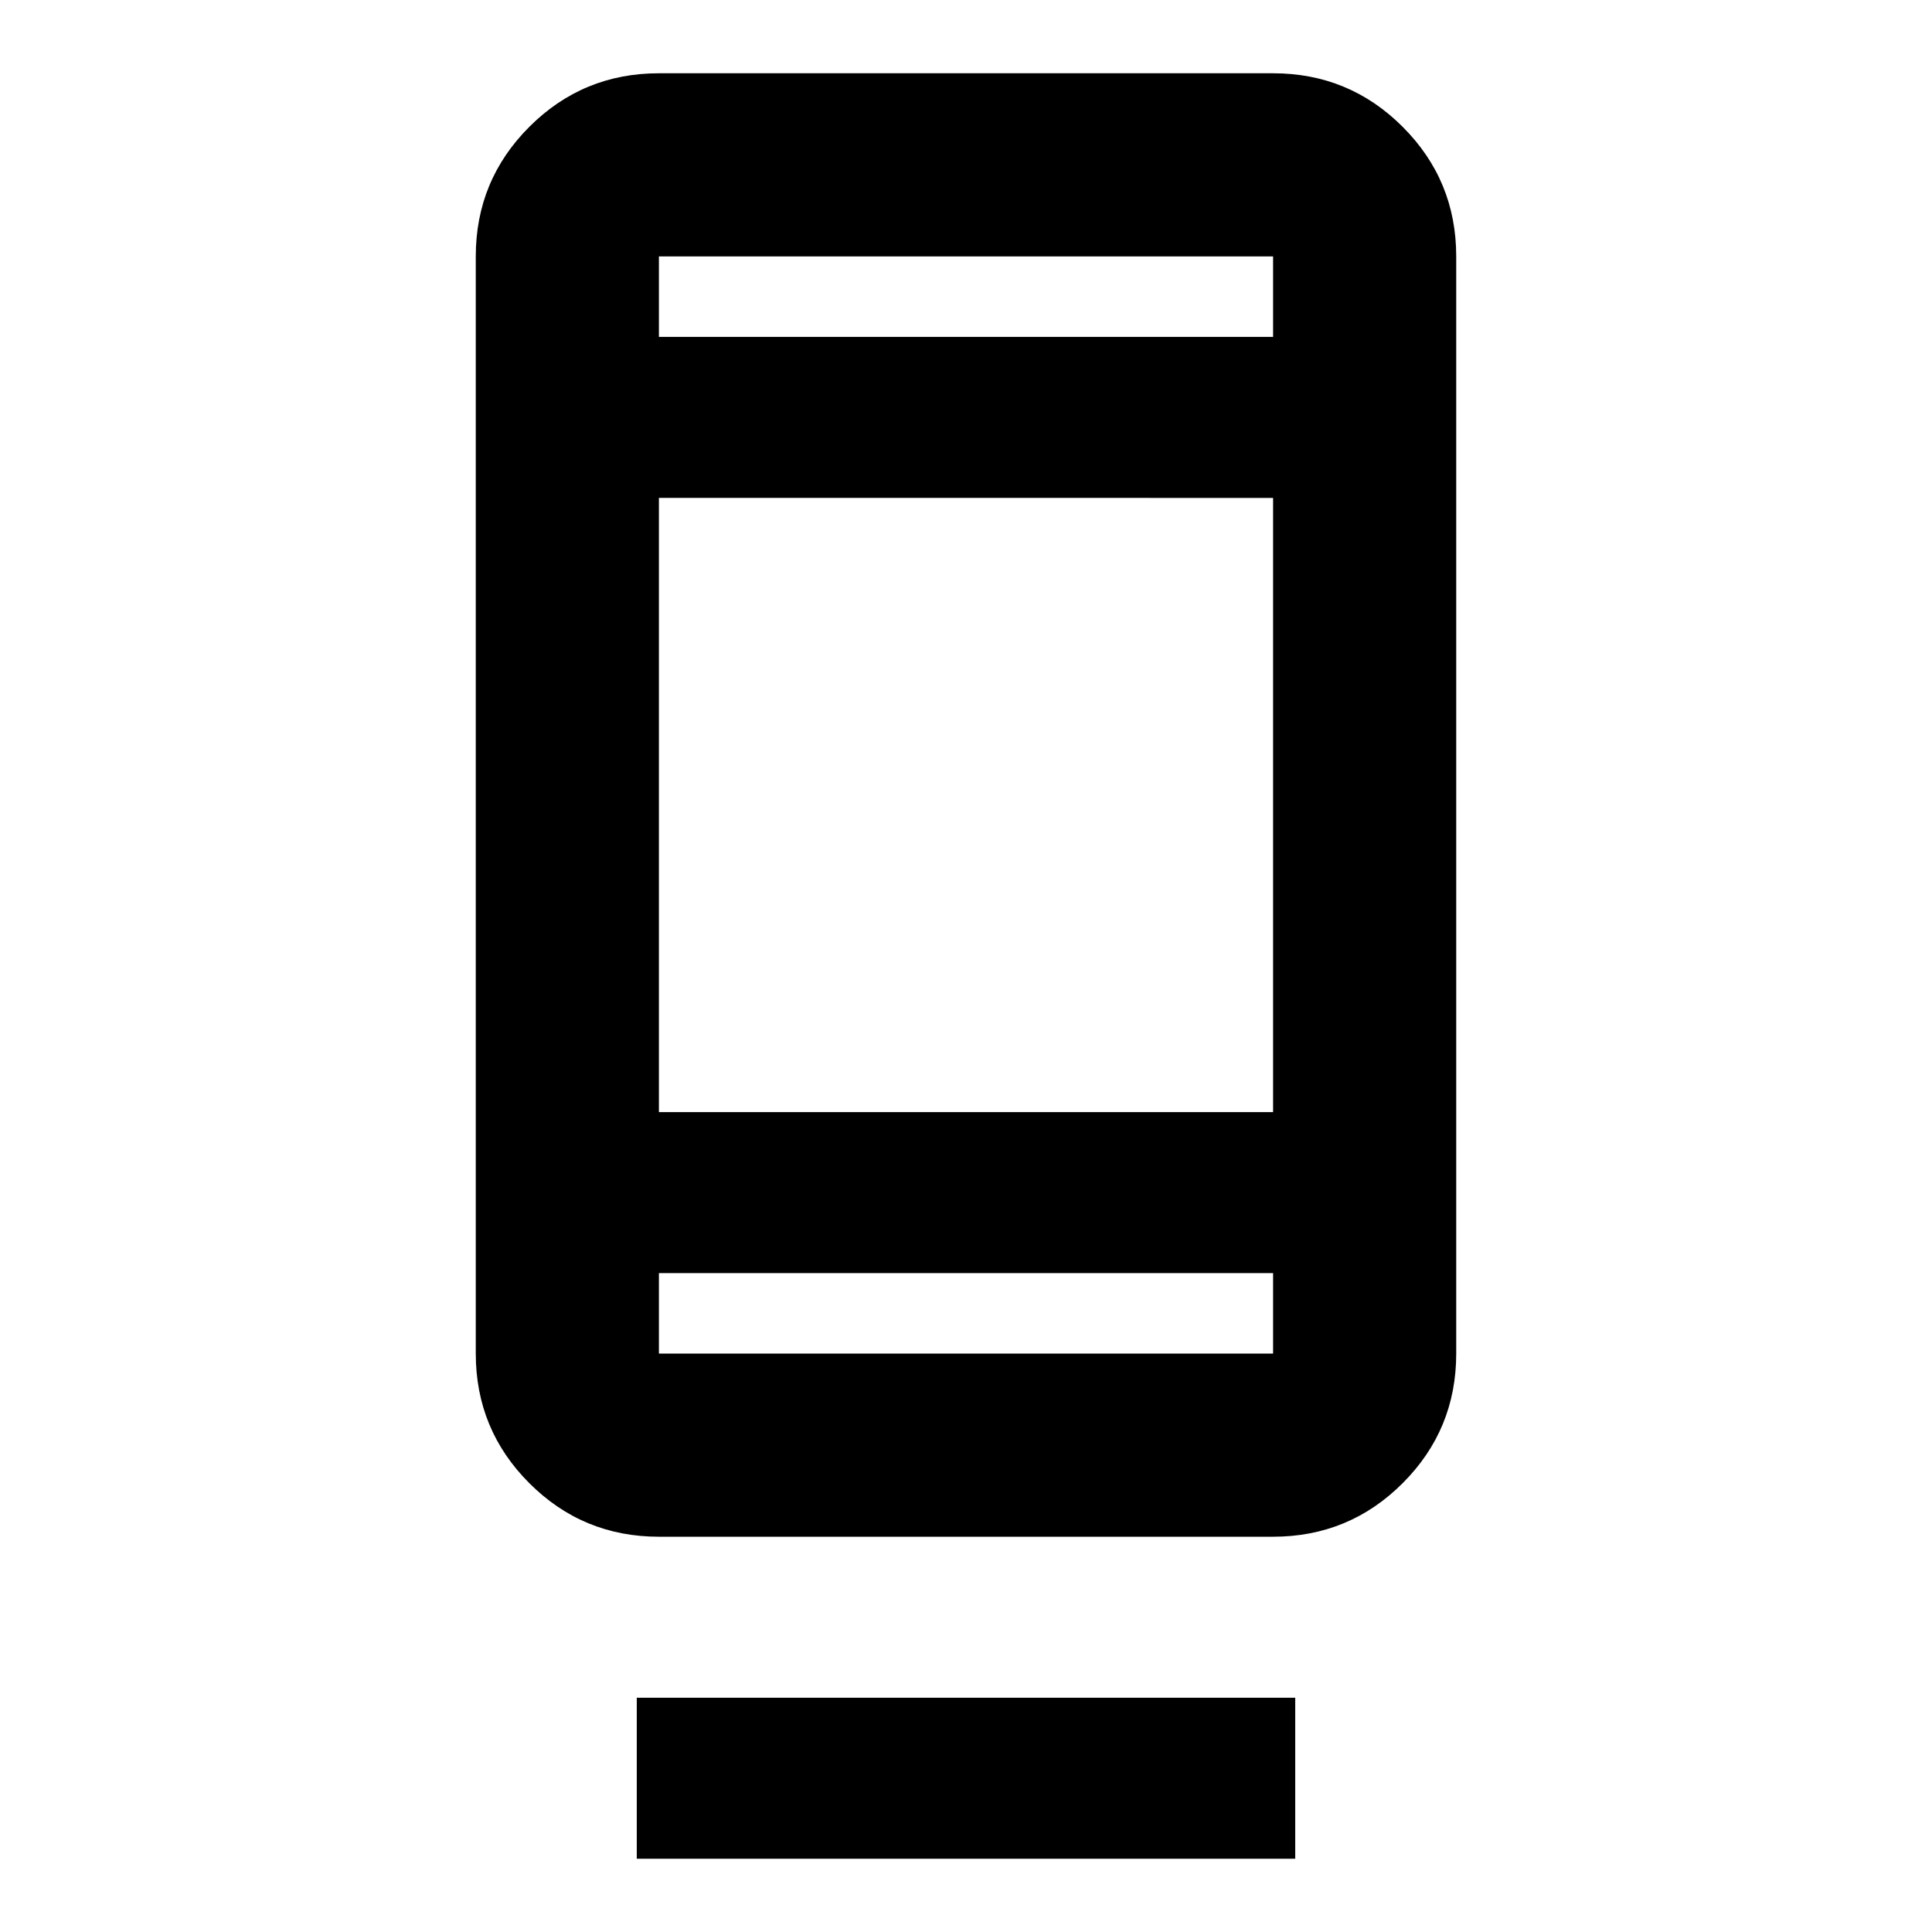 <svg xmlns="http://www.w3.org/2000/svg" height="24" viewBox="0 -960 960 960" width="24"><path d="M316.41-36.41v-80h327.18v80H316.41Zm11-160q-37.78 0-64.39-26.61t-26.61-64.39v-545.18q0-37.78 26.61-64.39t64.39-26.61h305.18q37.78 0 64.39 26.61t26.61 64.39v545.18q0 37.78-26.61 64.39t-64.39 26.61H327.41Zm0-131v40h305.18v-40H327.41Zm0-80h305.18v-305.18H327.41v305.18Zm0-385.18h305.18v-40H327.41v40Zm0 0v-40 40Zm0 465.18v40-40Z"/></svg>